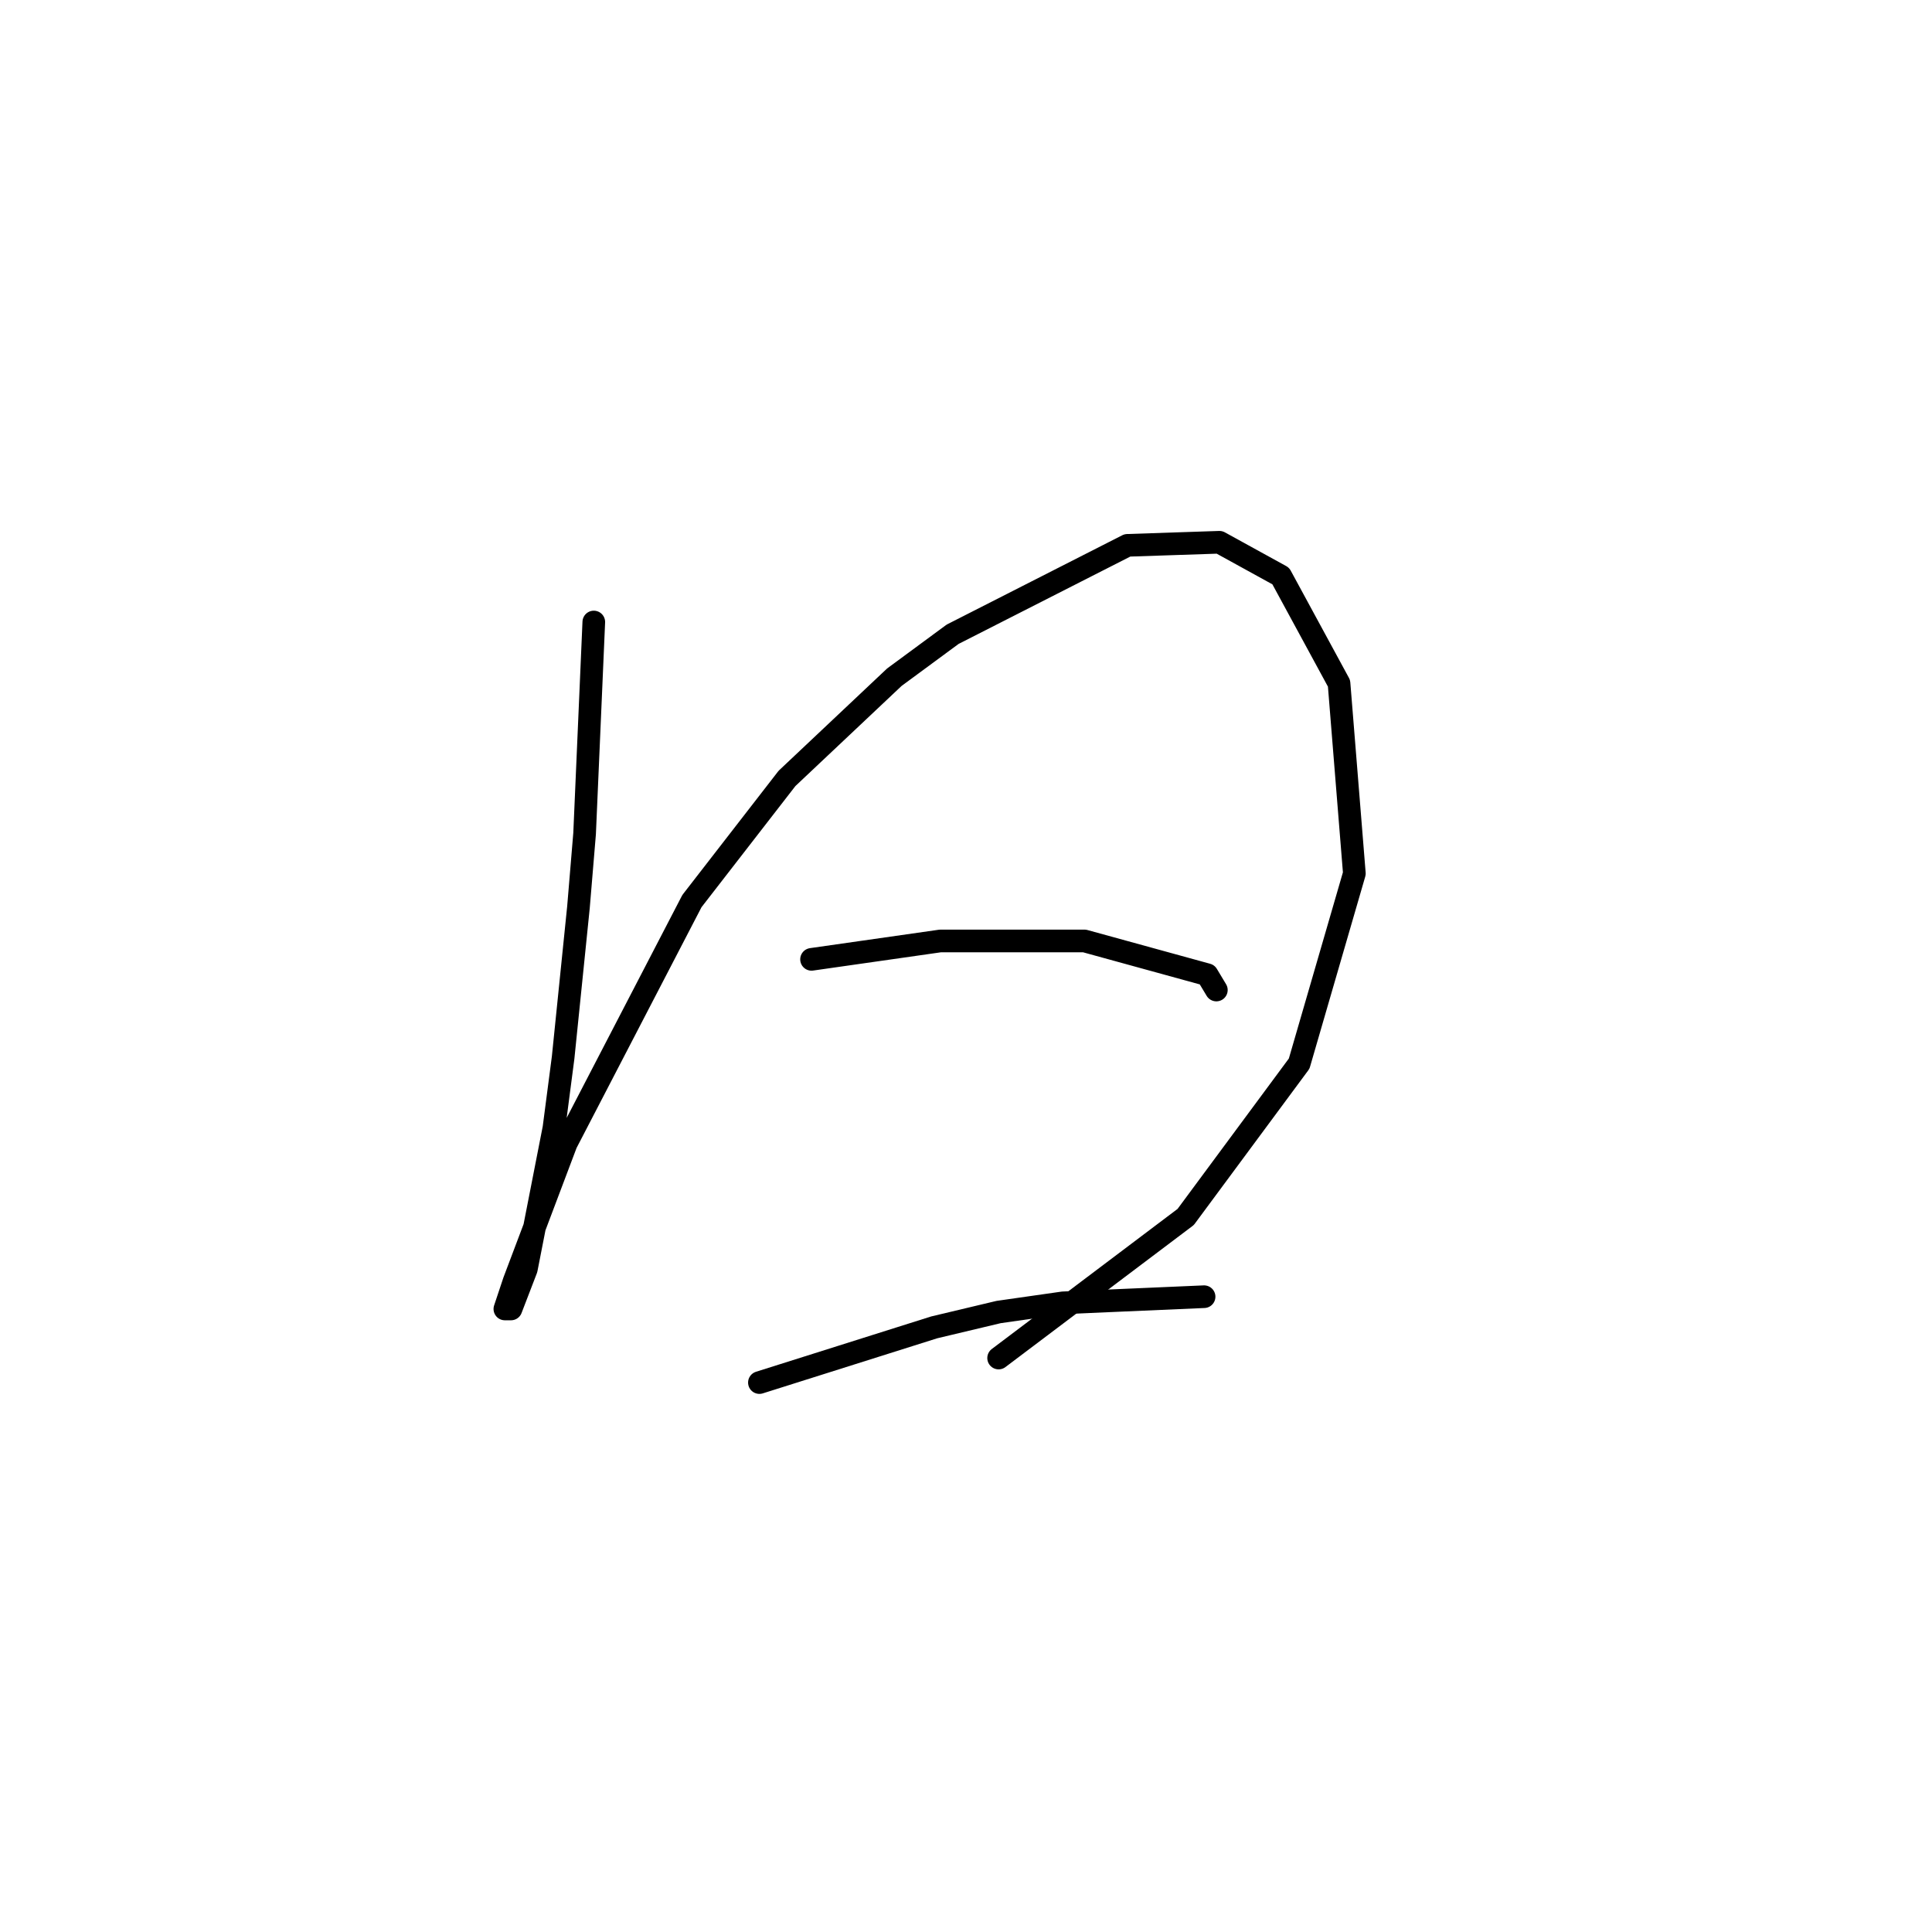 <?xml version="1.0" standalone="no"?>
    <svg width="256" height="256" xmlns="http://www.w3.org/2000/svg" version="1.1">
    <polyline stroke="black" stroke-width="3" stroke-linecap="round" fill="transparent" stroke-linejoin="round" points="78.681 82.419 78.275 91.765 77.869 101.112 77.462 110.458 76.649 120.211 74.618 140.123 73.399 149.469 69.741 168.162 67.709 173.445 66.897 173.445 68.116 169.788 75.024 151.501 91.685 119.398 104.282 103.144 118.505 89.734 126.226 84.044 149.389 72.26 161.58 71.853 169.707 76.324 177.428 90.546 179.46 115.741 172.145 140.936 157.11 161.254 132.322 179.947 132.322 179.947 " />
        <polyline stroke="black" stroke-width="3" stroke-linecap="round" fill="transparent" stroke-linejoin="round" points="107.533 127.119 116.067 125.9 124.601 124.681 143.7 124.681 159.954 129.151 161.174 131.183 161.174 131.183 " />
        <polyline stroke="black" stroke-width="3" stroke-linecap="round" fill="transparent" stroke-linejoin="round" points="100.625 183.198 108.346 180.76 116.067 178.321 123.788 175.883 132.322 173.851 140.855 172.632 159.548 171.819 159.548 171.819 " />
        </svg>